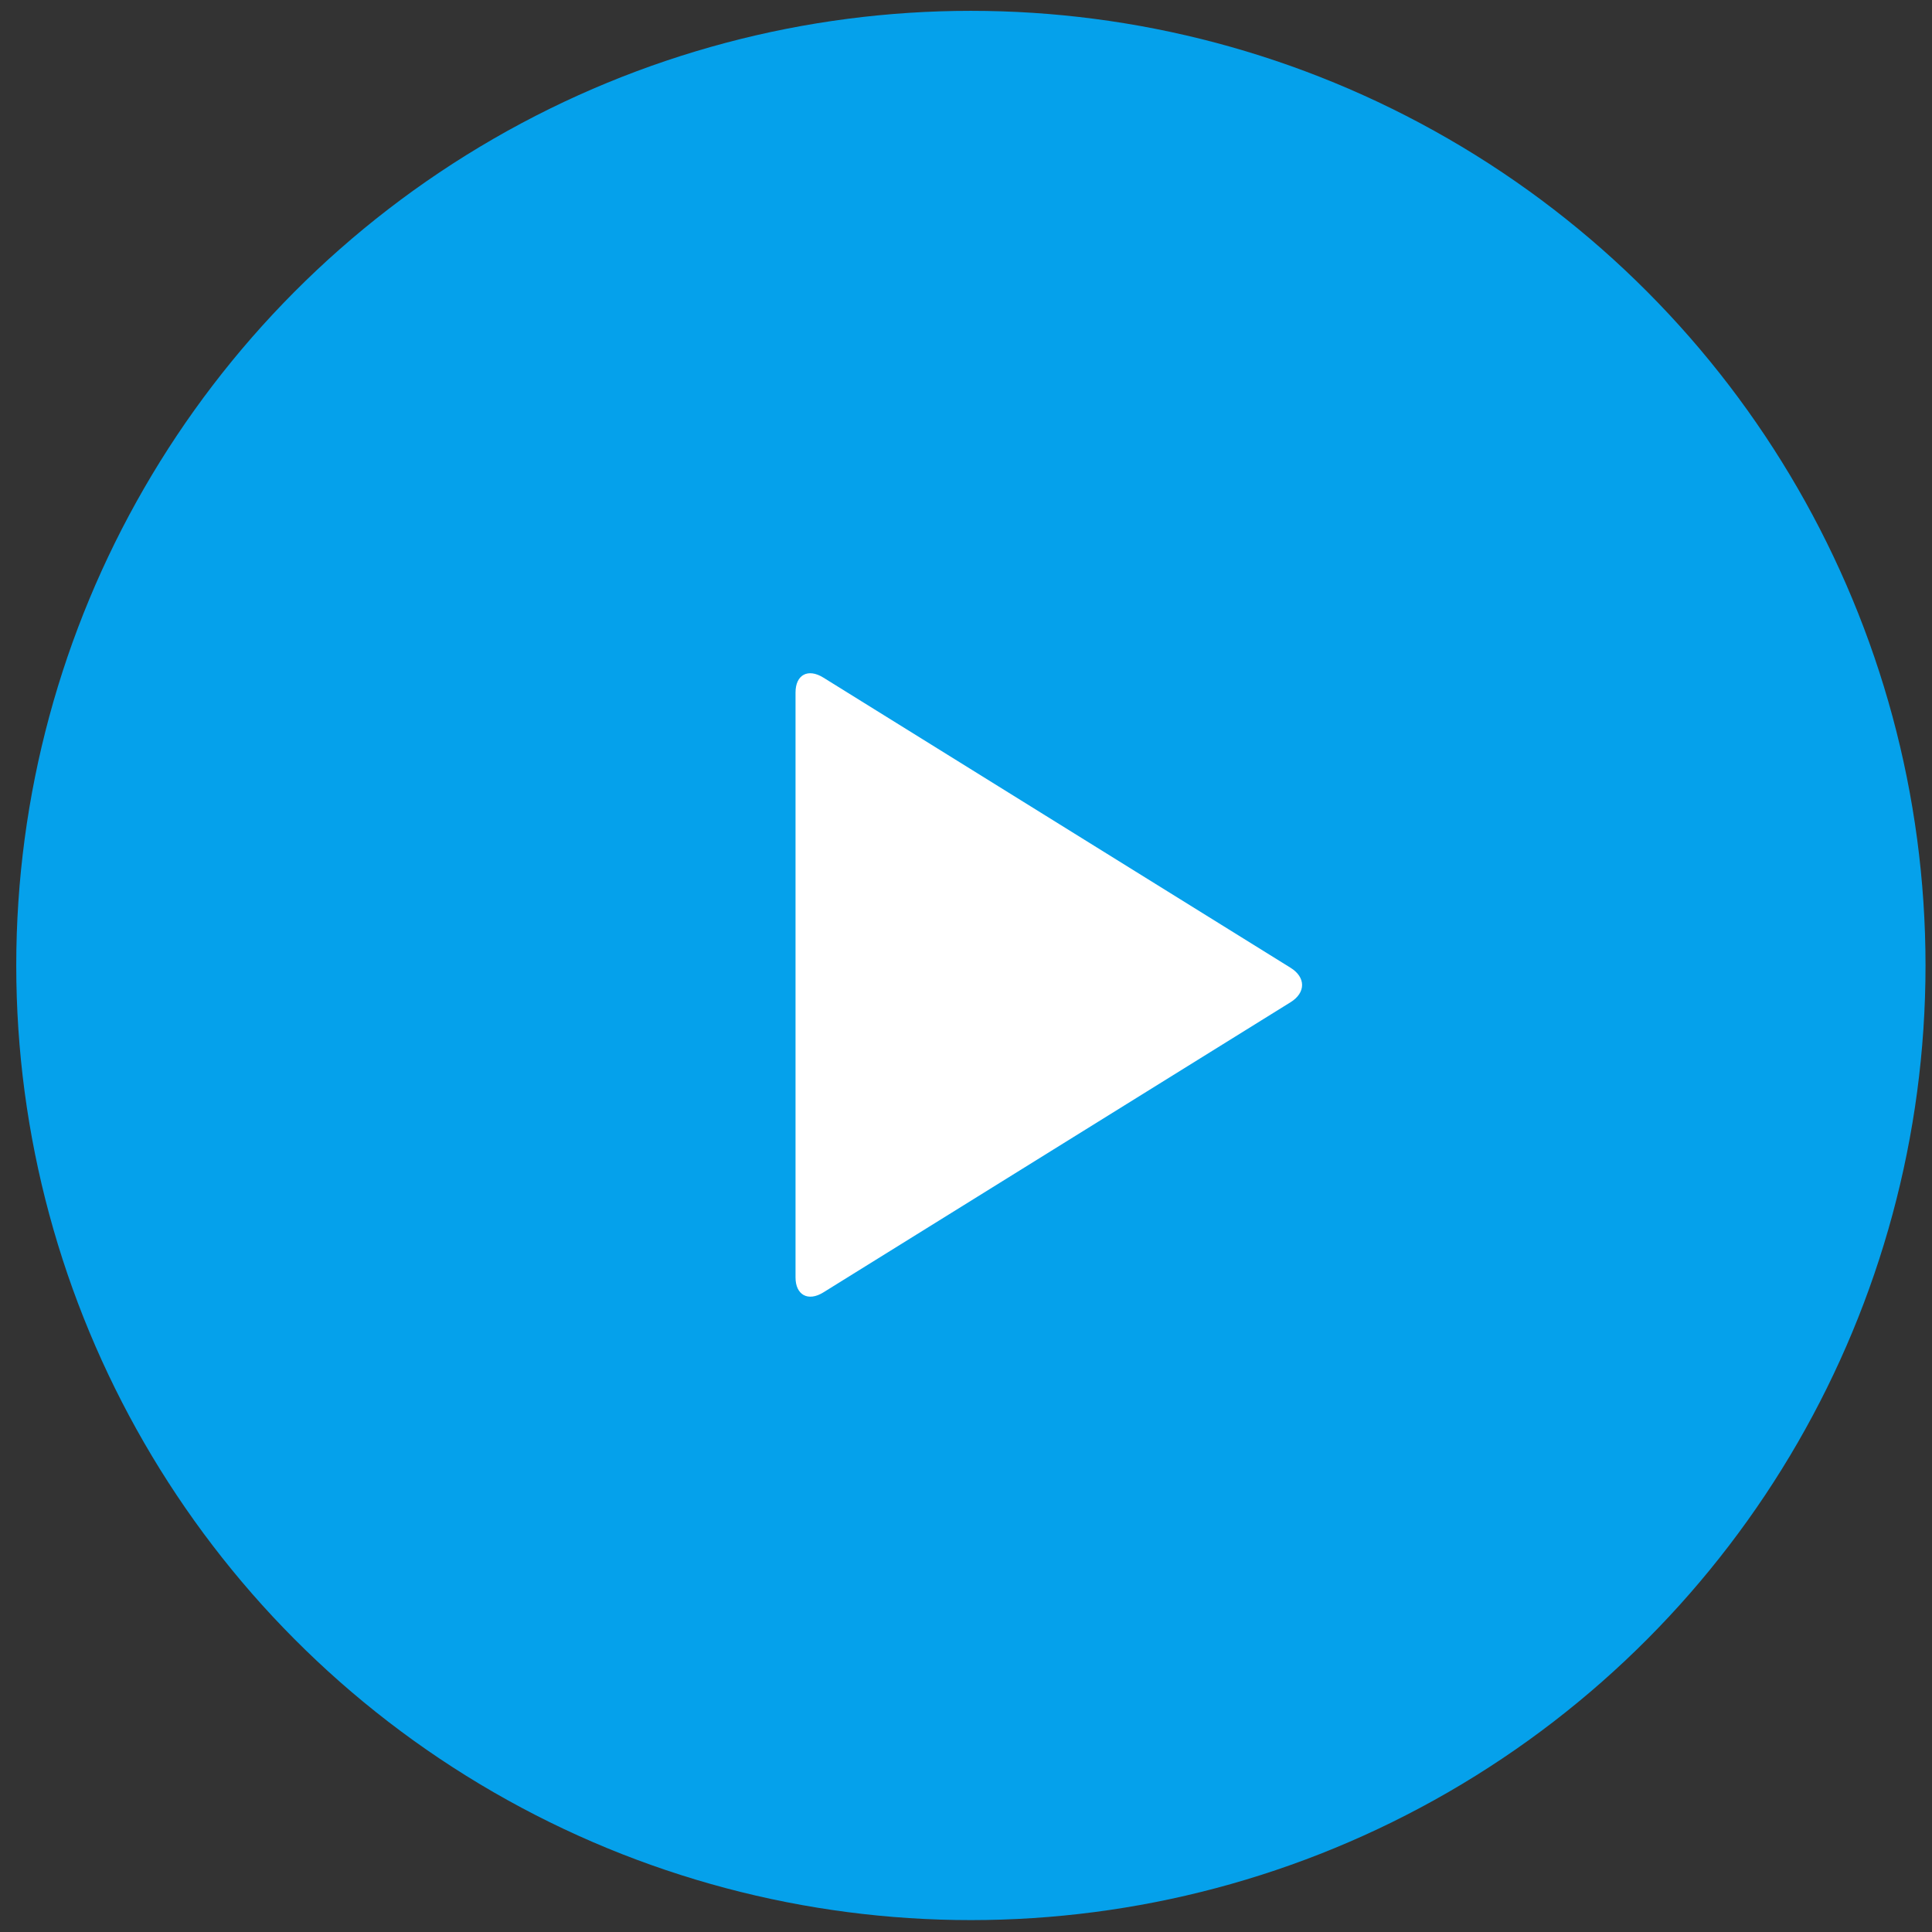 <?xml version="1.0" encoding="UTF-8" standalone="no"?>
<svg width="51px" height="51px" viewBox="0 0 51 51" version="1.1" xmlns="http://www.w3.org/2000/svg" xmlns:xlink="http://www.w3.org/1999/xlink">
    <rect x="0" y="0" width="51" height="51" fill="#333333" stroke="none"/>
    <!-- Generator: Sketch 3.8.3 (29802) - http://www.bohemiancoding.com/sketch -->
    <title>play</title>
    <desc>Created with Sketch.</desc>
    <defs></defs>
    <g id="Page-1" stroke="none" stroke-width="1" fill="none" fill-rule="evenodd">
        <g id="public_page_768" transform="translate(-135, -745)">
            <g id="3" transform="translate(24, 681)">
                <g id="video" transform="translate(30, 30)">
                    <g id="play" transform="translate(80.429, 33.286)">
                        <circle id="Oval-252" fill-opacity="0.9" fill="#00ADFF" cx="26.2" cy="26.2" r="25.2"></circle>
                        <path d="M34.639,26.261 C35.044,26.512 35.044,26.919 34.639,27.17 L22.304,34.831 C21.899,35.082 21.571,34.895 21.571,34.435 L21.571,18.995 C21.571,18.526 21.899,18.349 22.304,18.6 L34.639,26.261 L34.639,26.261 Z" id="Triangle-2-Copy-2" fill="#FFFFFF"></path>
                    </g>
                </g>
            </g>
        </g>
    </g>
</svg>